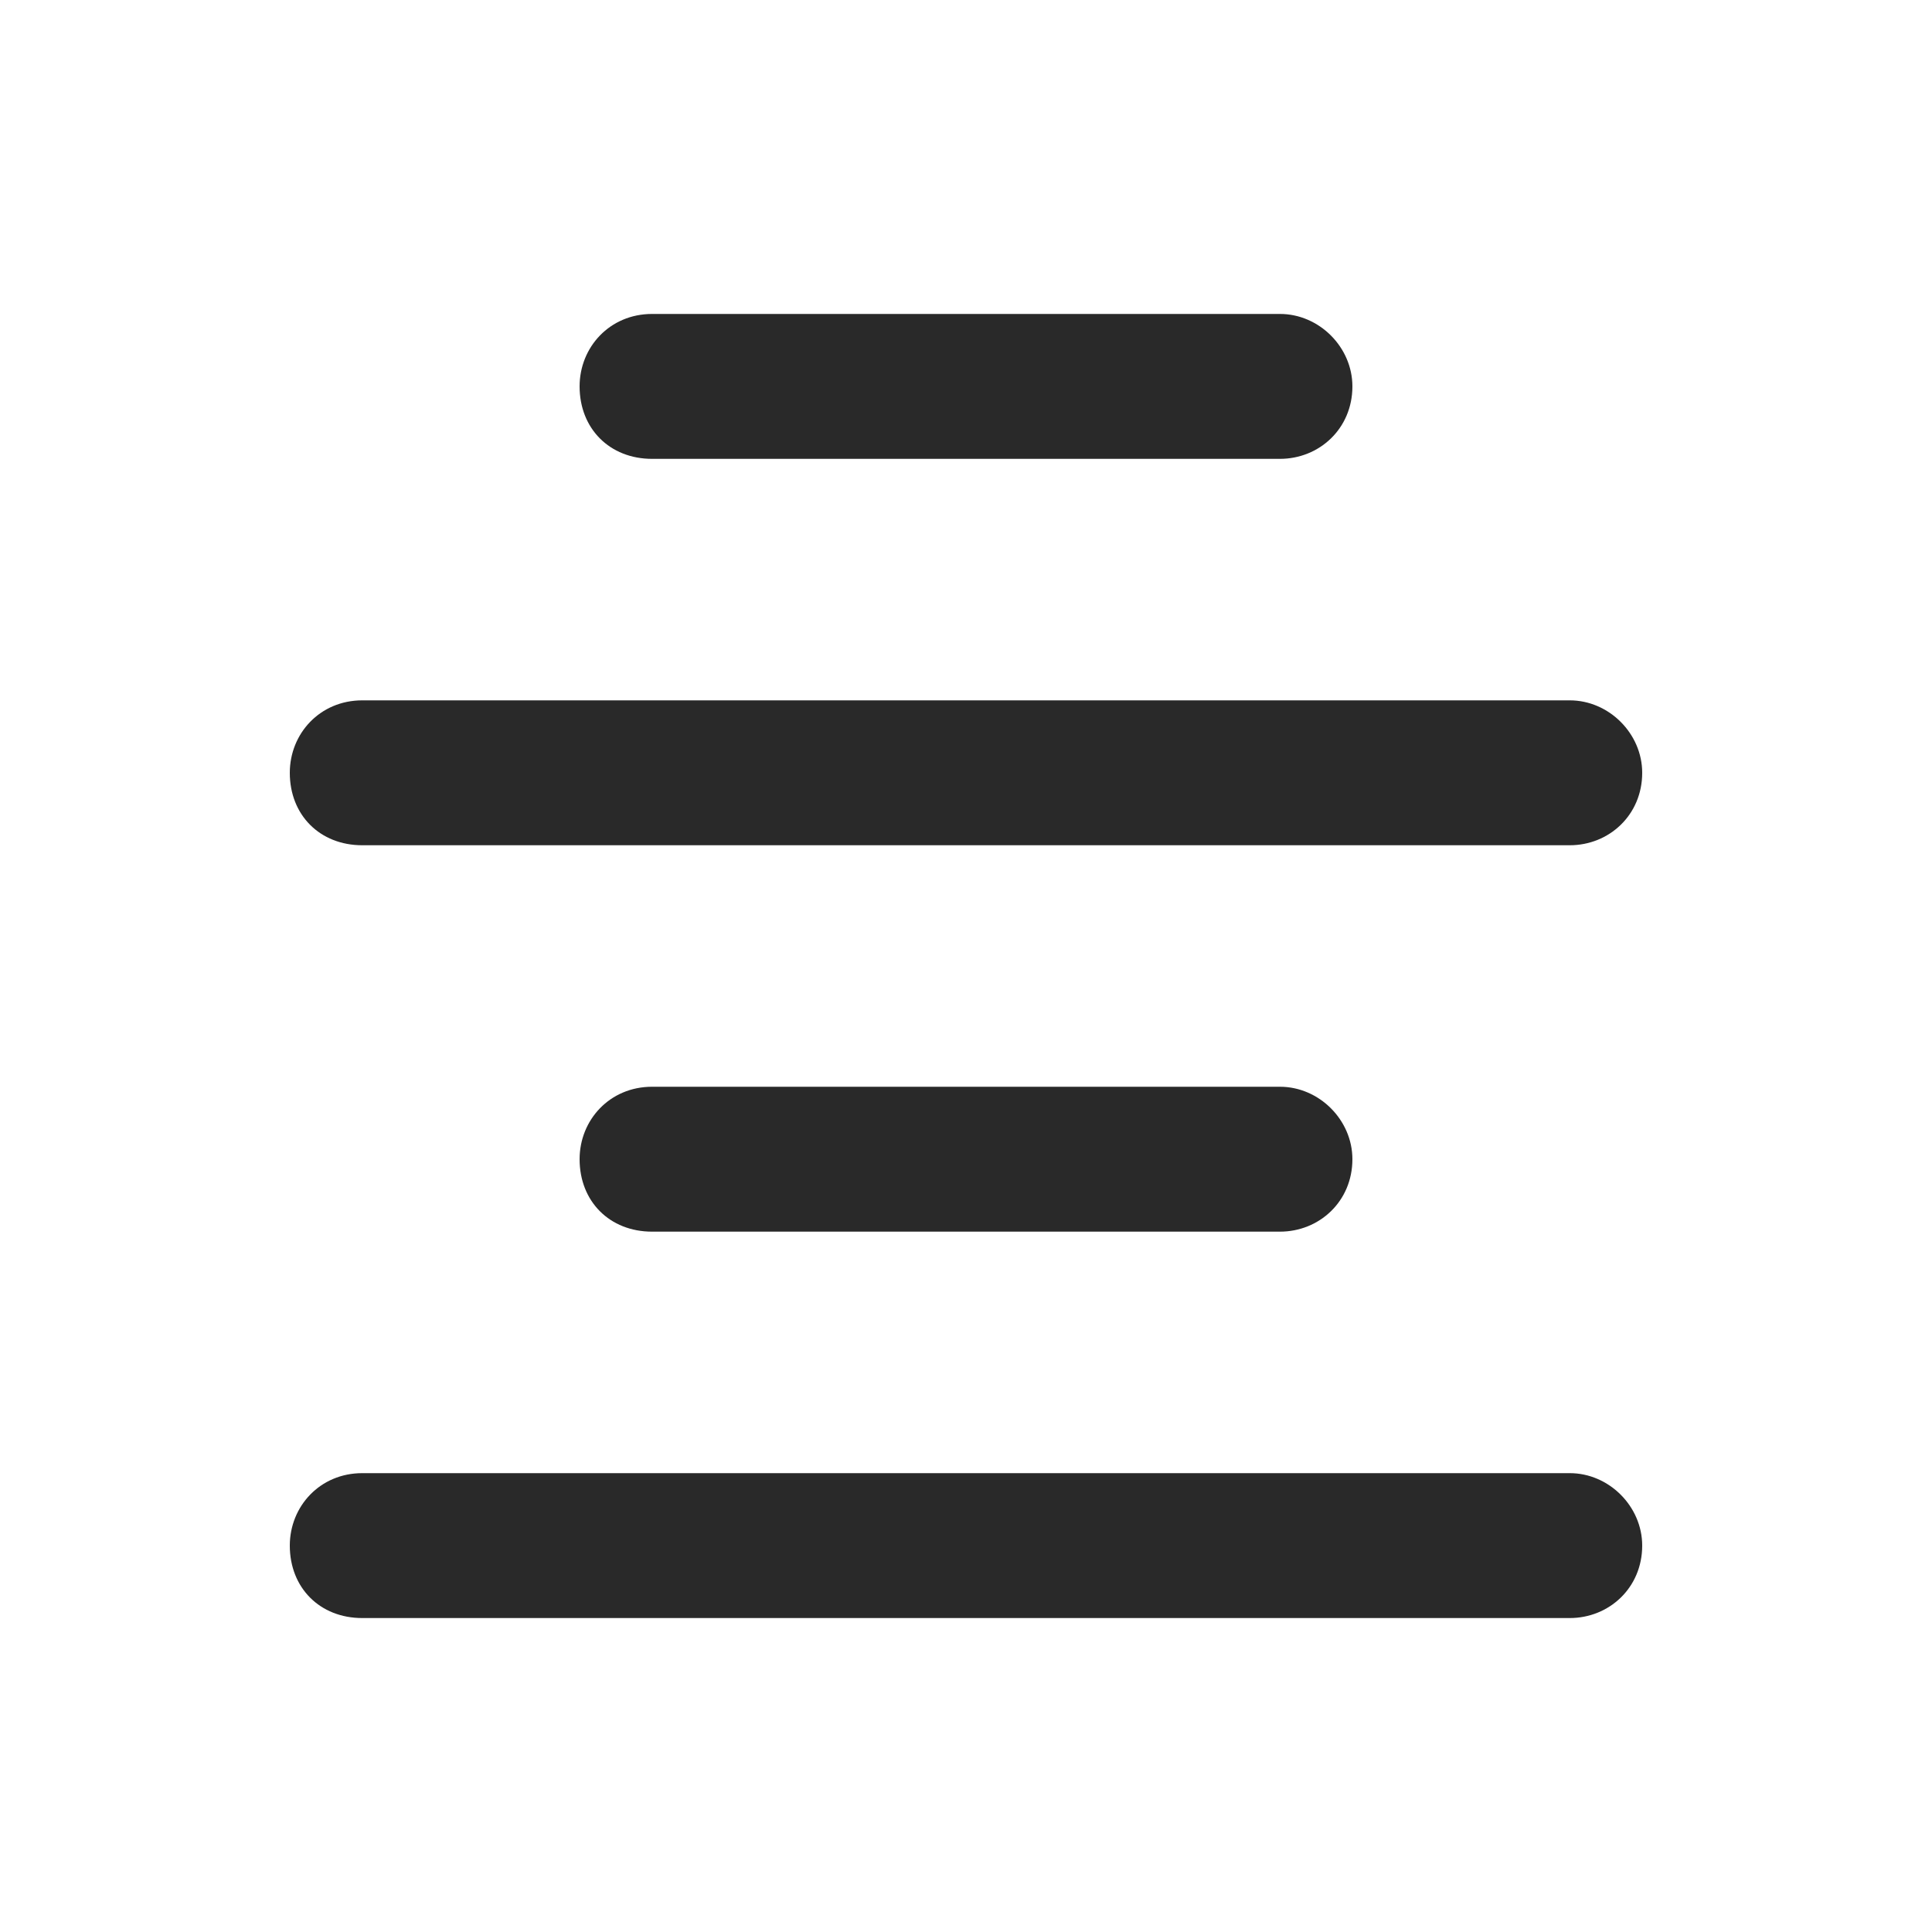 <svg width="20" height="20" viewBox="0 0 20 20" fill="none" xmlns="http://www.w3.org/2000/svg">
<path d="M13.25 3.25C13.656 3.25 14 3.594 14 4C14 4.438 13.656 4.75 13.25 4.75H6.75C6.312 4.75 6 4.438 6 4C6 3.594 6.312 3.25 6.75 3.25H13.25ZM16.25 7.25C16.656 7.25 17 7.594 17 8C17 8.438 16.656 8.75 16.25 8.75H3.75C3.312 8.75 3 8.438 3 8C3 7.594 3.312 7.25 3.75 7.25H16.25ZM6 12C6 11.594 6.312 11.25 6.75 11.25H13.25C13.656 11.25 14 11.594 14 12C14 12.438 13.656 12.75 13.25 12.75H6.75C6.312 12.75 6 12.438 6 12ZM16.25 15.25C16.656 15.25 17 15.594 17 16C17 16.438 16.656 16.75 16.25 16.75H3.75C3.312 16.75 3 16.438 3 16C3 15.594 3.312 15.25 3.75 15.25H16.25Z" fill="#292929"/>
</svg>
